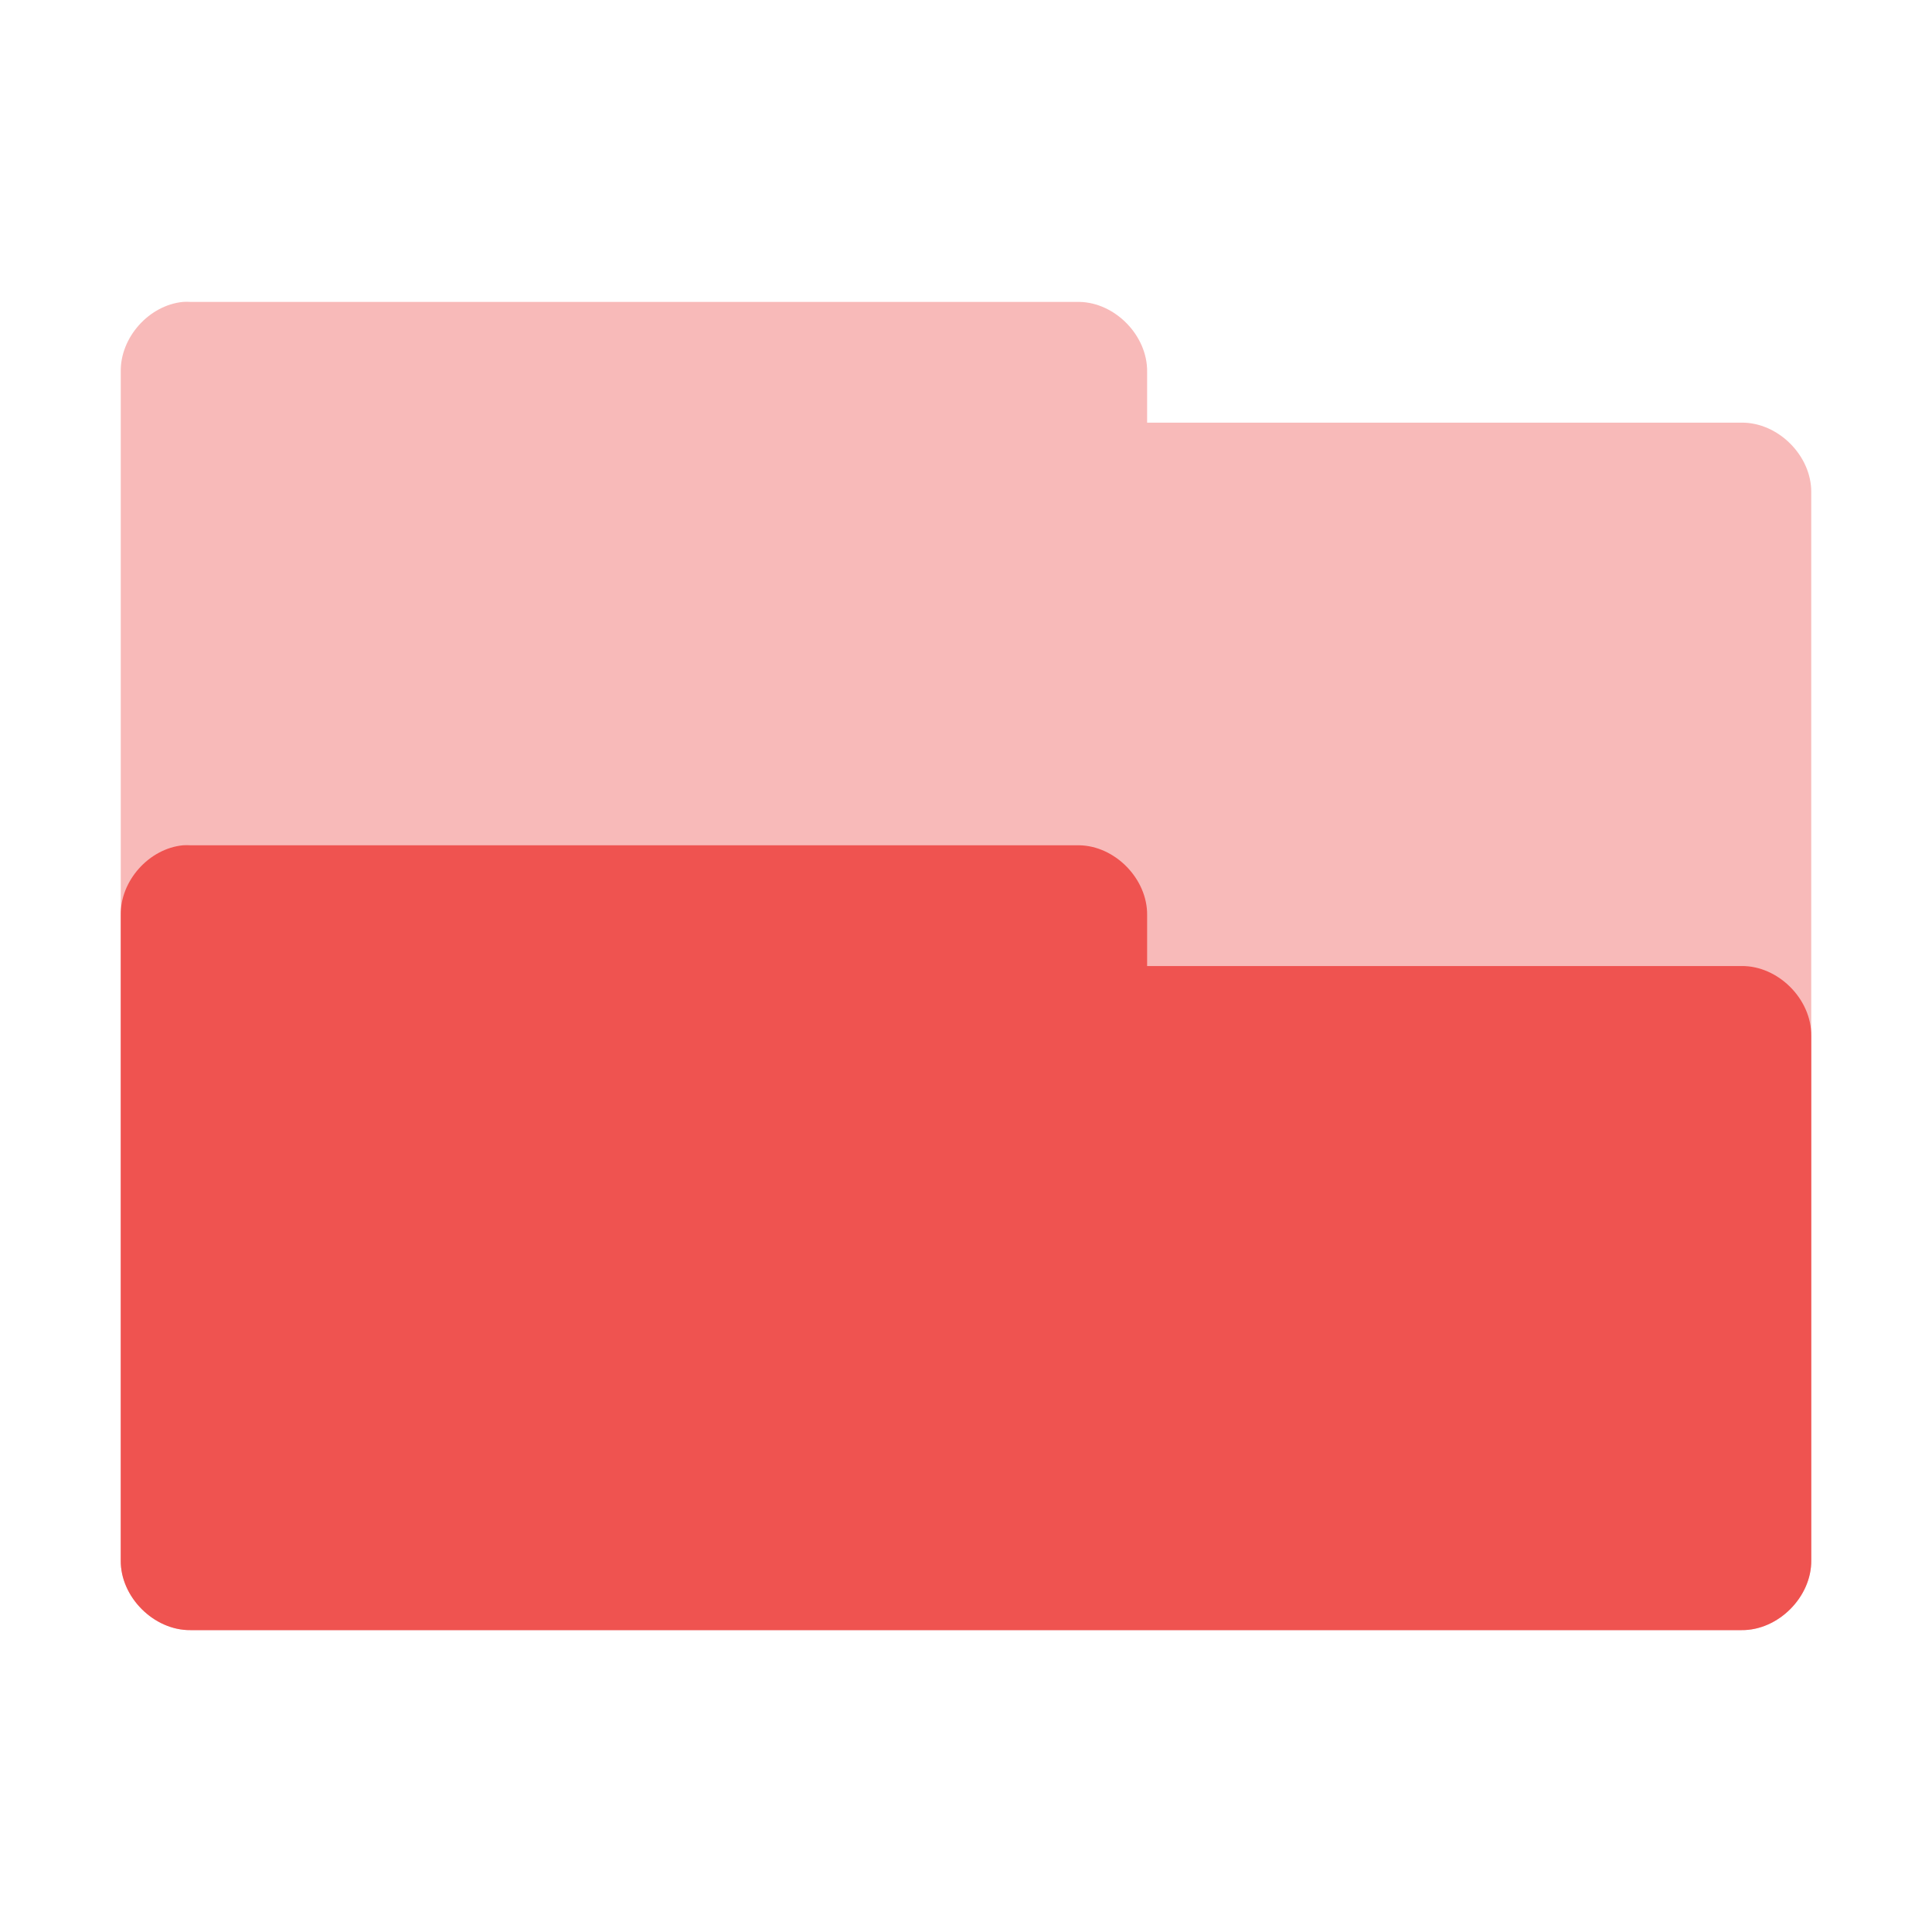 <?xml version="1.0" encoding="UTF-8" standalone="no"?>
<svg
   xmlns:dc="http://purl.org/dc/elements/1.1/"
   xmlns:cc="http://creativecommons.org/ns#"
   xmlns:rdf="http://www.w3.org/1999/02/22-rdf-syntax-ns#"
   xmlns:svg="http://www.w3.org/2000/svg"
   xmlns="http://www.w3.org/2000/svg"
   xmlns:sodipodi="http://sodipodi.sourceforge.net/DTD/sodipodi-0.dtd"
   xmlns:inkscape="http://www.inkscape.org/namespaces/inkscape"
   width="256px"
   height="256px"
   viewBox="0 0 256 256"
   version="1.1"
   id="svg2"
   inkscape:version="0.48.5 r10040"
   sodipodi:docname="folder-open.svg">
  <defs
     id="defs11" />
  <sodipodi:namedview
     pagecolor="#ffffff"
     bordercolor="#666666"
     borderopacity="1"
     objecttolerance="10"
     gridtolerance="10"
     guidetolerance="10"
     inkscape:pageopacity="0"
     inkscape:pageshadow="2"
     inkscape:window-width="668"
     inkscape:window-height="480"
     id="namedview9"
     showgrid="false"
     inkscape:zoom="0.921875"
     inkscape:cx="128"
     inkscape:cy="128"
     inkscape:window-x="0"
     inkscape:window-y="0"
     inkscape:window-maximized="0"
     inkscape:current-layer="svg2" />
  <path
     inkscape:connector-curvature="0"
     id="path5"
     d="m 24.25,40.004 c -4.516,0.441 -8.324,4.711 -8.25,9.25 L 16,206.75 c -0.055,4.859 4.395,9.305 9.25,9.25 l 205.5,0 c 4.859,0.055 9.305,-4.391 9.25,-9.25 l 0,-141.496 c 0.055,-4.859 -4.391,-9.309 -9.25,-9.25 l -78.75,0 0,-6.75 c 0.055,-4.777 -4.227,-9.176 -9,-9.25 l -117.75,0 c -0.332,-0.02 -0.664,-0.02 -1,0 z m 0,0"
     style="fill:#ef5350;fill-opacity:0.4;fill-rule:nonzero;stroke:none" />
  <path
     inkscape:connector-curvature="0"
     id="path7"
     d="m 24.25,112.004 c -4.516,0.441 -8.324,4.711 -8.25,9.25 L 16,206.75 c -0.055,4.859 4.395,9.305 9.25,9.25 l 205.5,0 c 4.859,0.055 9.305,-4.391 9.25,-9.25 l 0,-69.496 c 0.055,-4.859 -4.391,-9.309 -9.25,-9.25 l -78.75,0 0,-6.75 c 0.055,-4.777 -4.227,-9.176 -9,-9.25 l -117.75,0 c -0.332,-0.019 -0.664,-0.019 -1,0 z m 0,0"
     style="fill:#ef5350;fill-opacity:1;fill-rule:nonzero;stroke:none" />
</svg>
